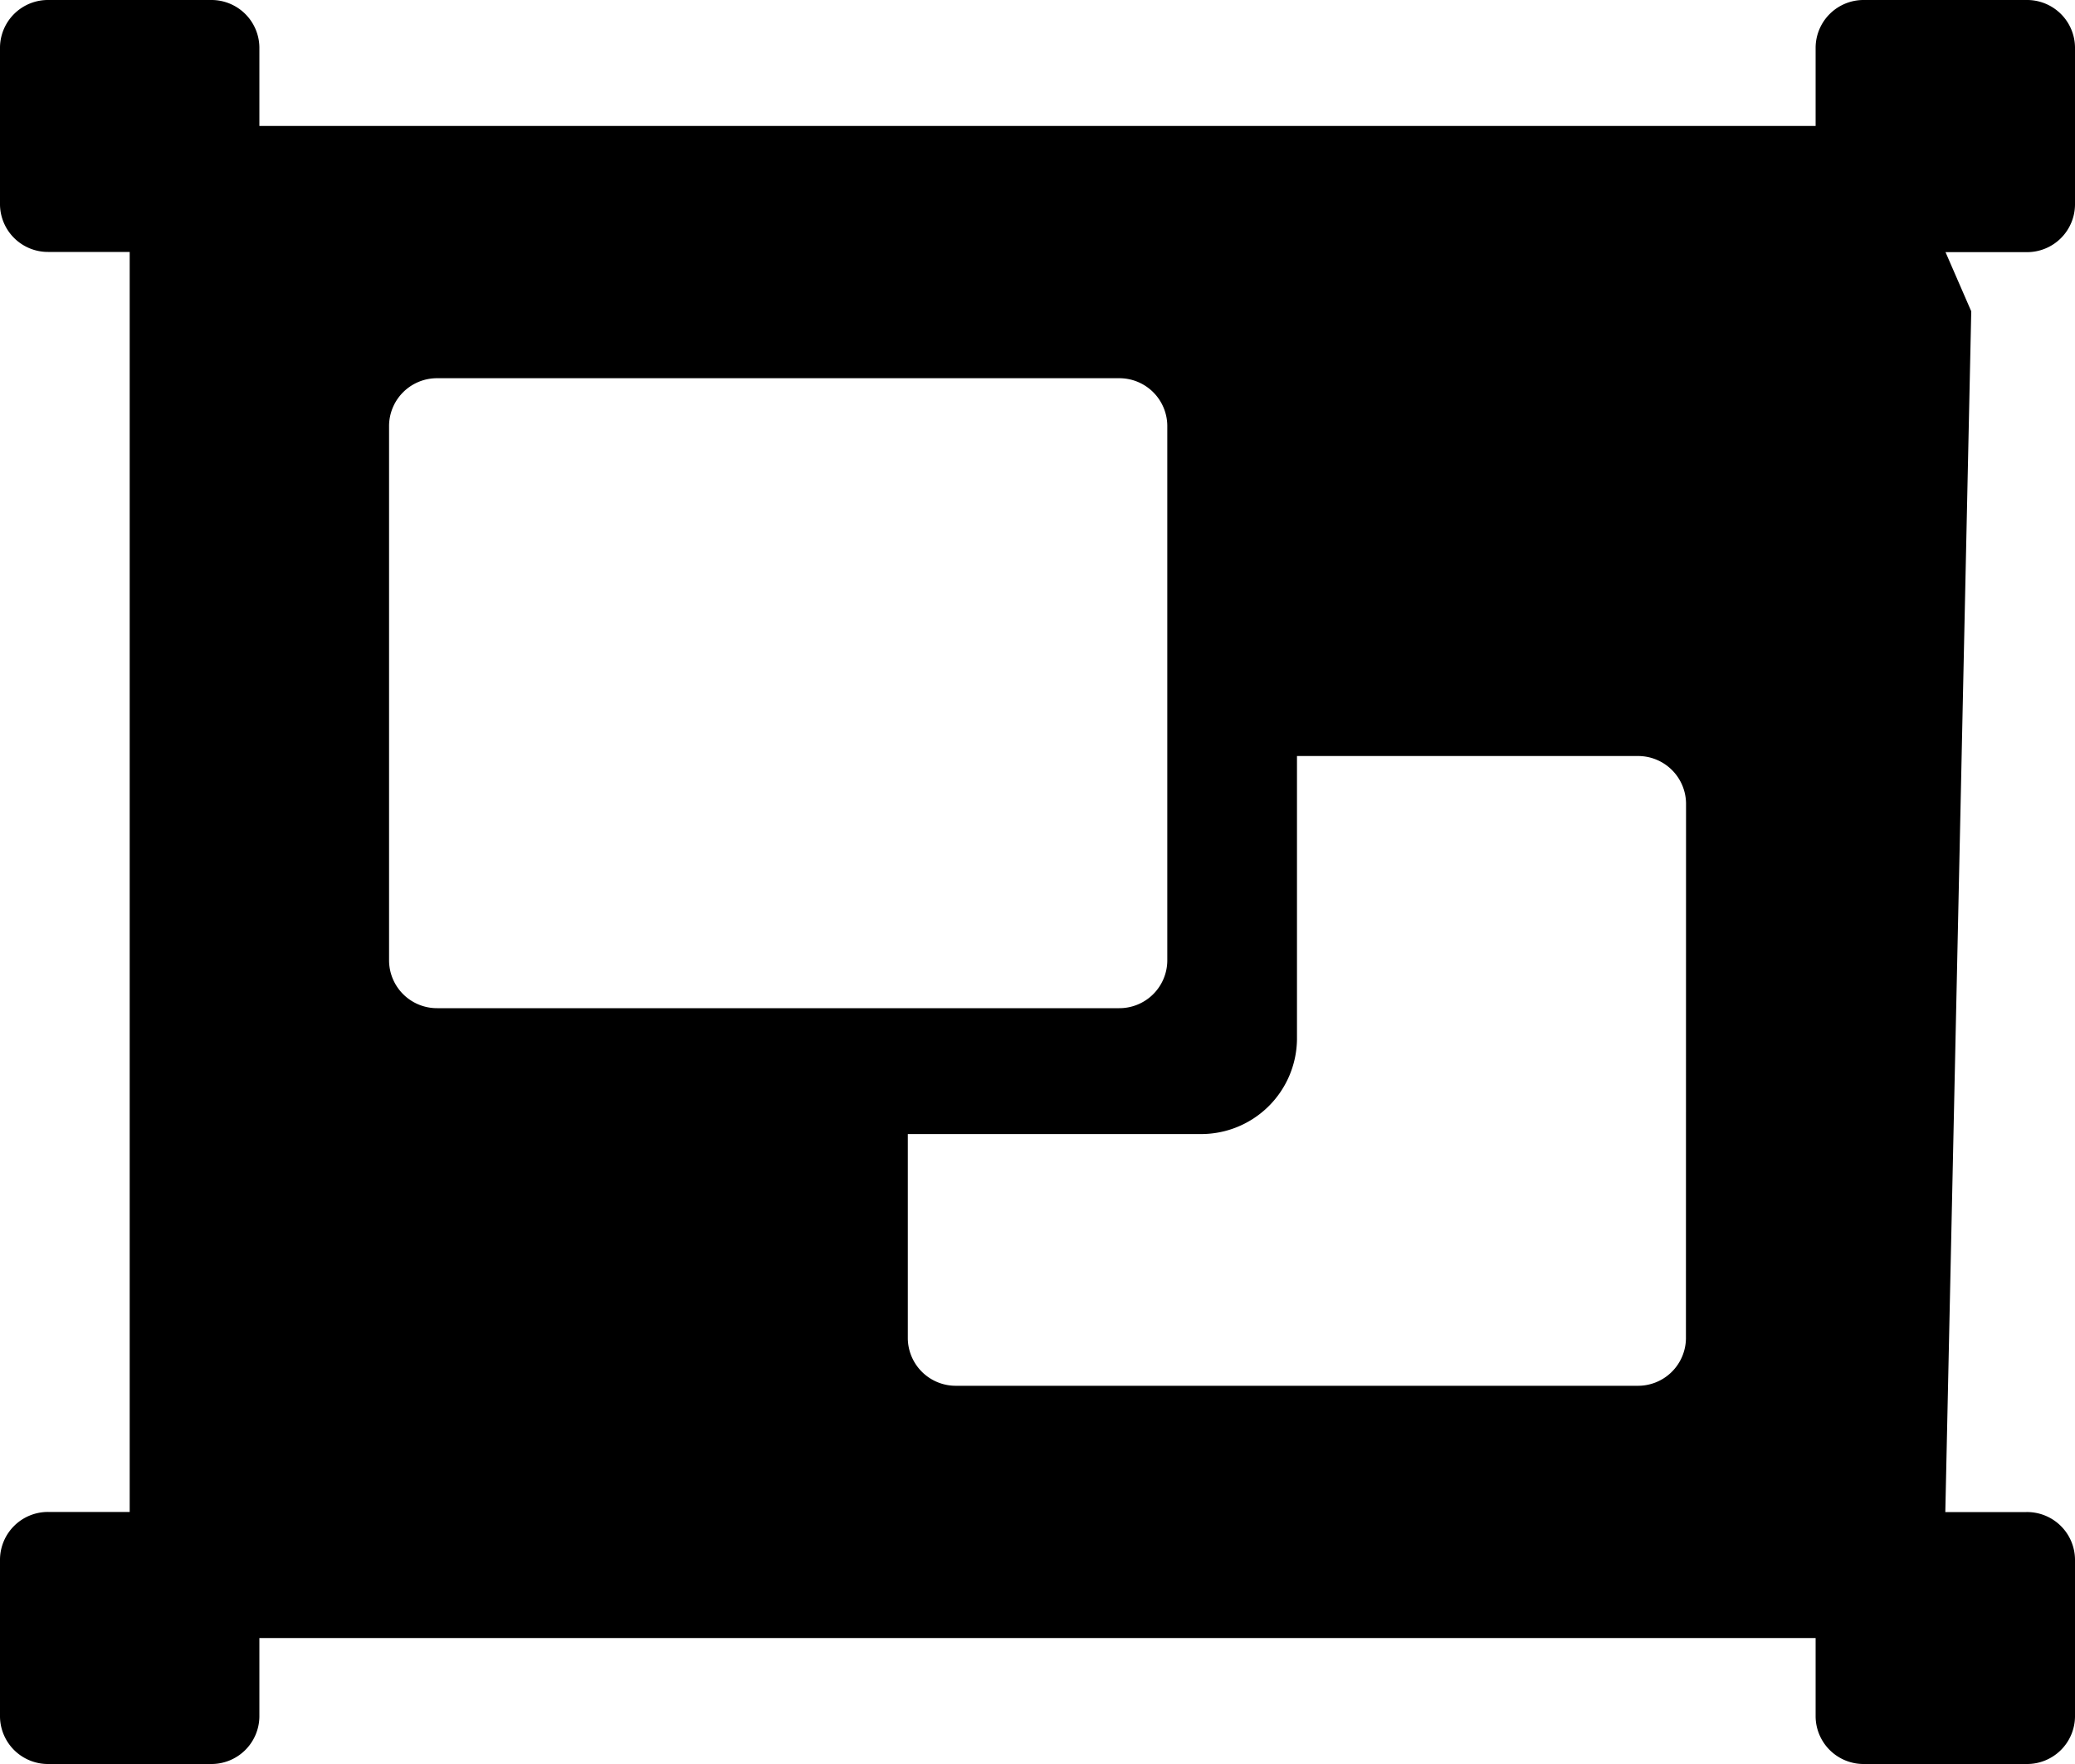 <svg xmlns="http://www.w3.org/2000/svg" width="20" height="17" viewBox="0 0 20 17"><path d="M19,35l-.248-.57h.781A.462.462,0,0,0,20,33.973V32.455A.462.462,0,0,0,19.531,32H17.969a.462.462,0,0,0-.469.455v.759H2.5v-.759A.462.462,0,0,0,2.031,32H.469A.462.462,0,0,0,0,32.455v1.518a.462.462,0,0,0,.469.455H1.25V46.571H.469A.462.462,0,0,0,0,47.027v1.518A.462.462,0,0,0,.469,49H2.031a.462.462,0,0,0,.469-.455v-.759h15v.759a.462.462,0,0,0,.469.455h1.563A.462.462,0,0,0,20,48.545V47.027a.462.462,0,0,0-.469-.455H18.75ZM3.75,41.259V36.1a.462.462,0,0,1,.469-.455h6.563a.462.462,0,0,1,.469.455v5.161a.462.462,0,0,1-.469.455H4.219A.462.462,0,0,1,3.75,41.259ZM16.25,44.9a.462.462,0,0,1-.469.455H9.219A.462.462,0,0,1,8.75,44.9V42.929h2.813a.924.924,0,0,0,.938-.911V39.286h3.281a.462.462,0,0,1,.469.455Z" transform="translate(0 -32)"/></svg>